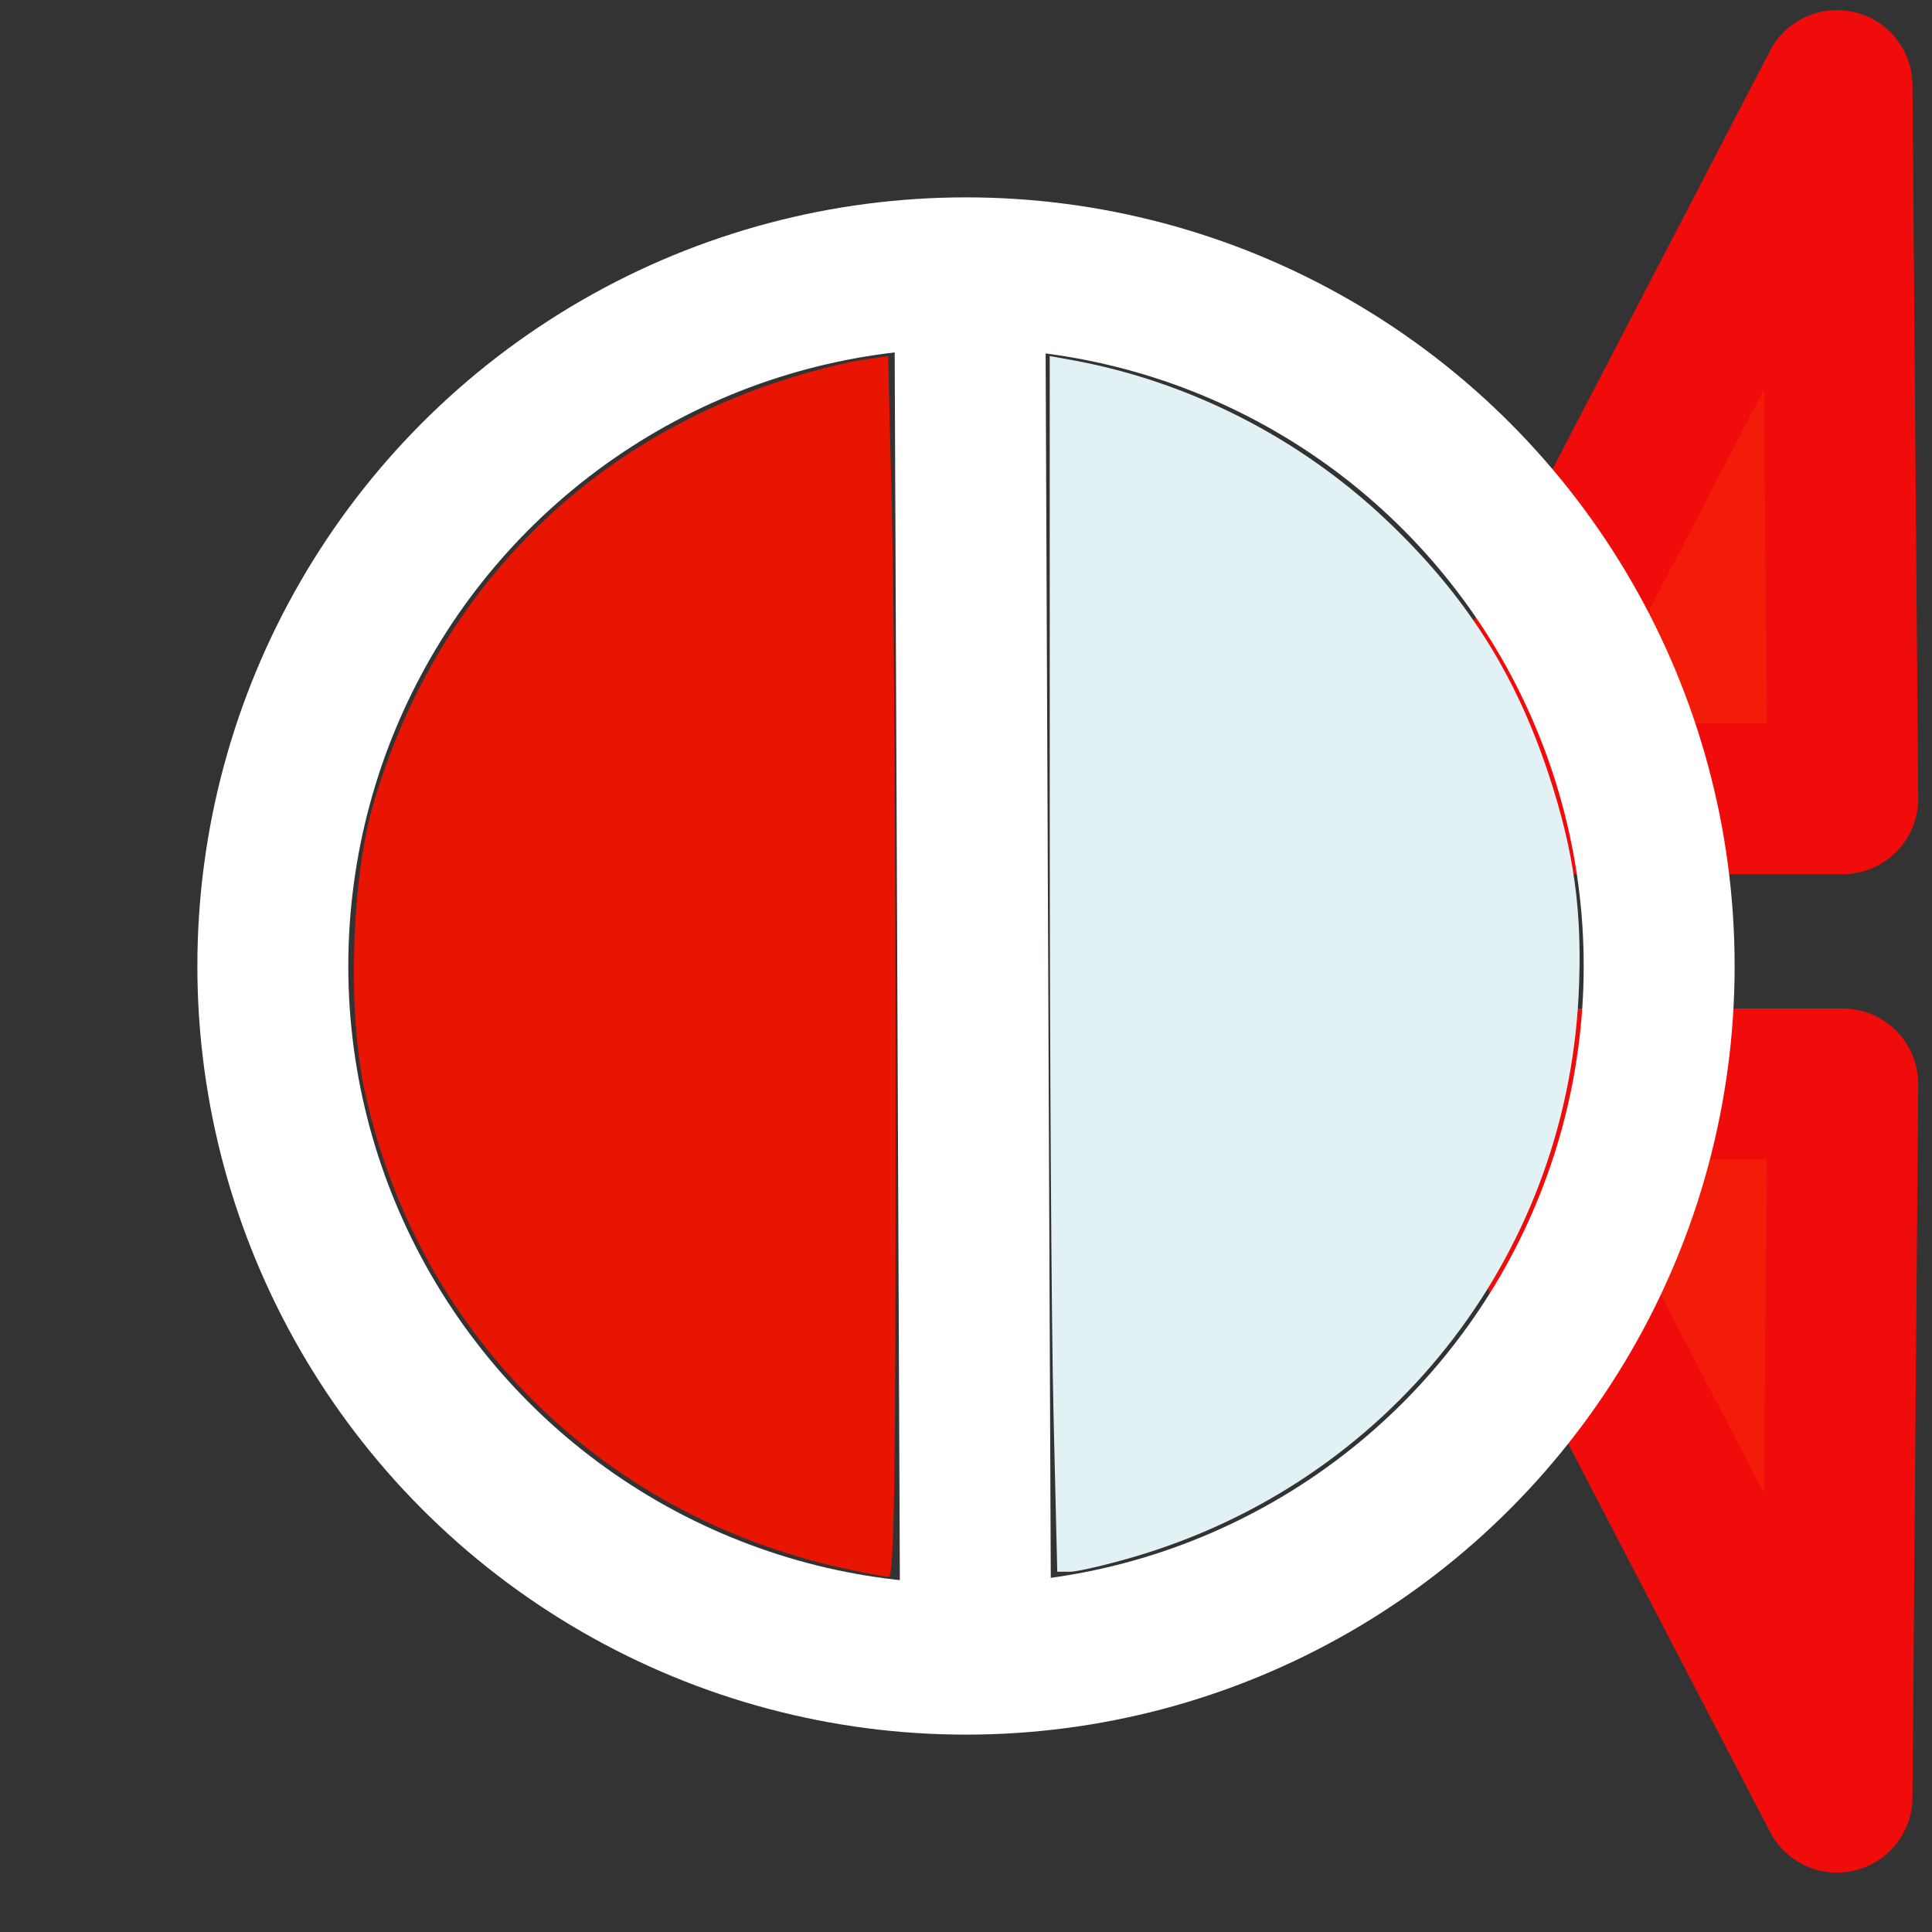<?xml version="1.0" encoding="UTF-8" standalone="no"?>
<!-- Created with Inkscape (http://www.inkscape.org/) -->

<svg
   width="128"
   height="128"
   viewBox="0 0 128 128"
   version="1.1"
   id="svg5"
   inkscape:version="1.2 (dc2aedaf03, 2022-05-15)"
   sodipodi:docname="robot-shot.svg"
   inkscape:export-filename="robot-shot.png"
   inkscape:export-xdpi="96"
   inkscape:export-ydpi="96"
   xmlns:inkscape="http://www.inkscape.org/namespaces/inkscape"
   xmlns:sodipodi="http://sodipodi.sourceforge.net/DTD/sodipodi-0.dtd"
   xmlns="http://www.w3.org/2000/svg"
   xmlns:svg="http://www.w3.org/2000/svg"
   xmlns:rdf="http://www.w3.org/1999/02/22-rdf-syntax-ns#"
   xmlns:cc="http://creativecommons.org/ns#">
  <rect x="0" y="0" width="128" height="128" fill="#333333" stroke="none"/>
  <sodipodi:namedview
     id="namedview7"
     pagecolor="#5f64f6"
     bordercolor="#000000"
     borderopacity="0.25"
     inkscape:showpageshadow="2"
     inkscape:pageopacity="0"
     inkscape:pagecheckerboard="true"
     inkscape:deskcolor="#d1d1d1"
     inkscape:document-units="px"
     showgrid="false"
     showborder="true"
     inkscape:zoom="2.6456983"
     inkscape:cx="72.003675"
     inkscape:cy="73.326577"
     inkscape:window-width="1920"
     inkscape:window-height="1017"
     inkscape:window-x="-8"
     inkscape:window-y="-8"
     inkscape:window-maximized="1"
     inkscape:current-layer="layer6" />
  <defs
     id="defs2" />
  <g
     inkscape:groupmode="layer"
     id="layer6"
     inkscape:label="Слой 2">
    <path
       style="fill:#f31c09;stroke:#f10c0c;stroke-width:10;stroke-linecap:round;stroke-linejoin:round;stroke-dasharray:none;stroke-opacity:1;fill-opacity:1"
       d="m 97.139,52.916 24.946,0 L 121.707,5.67 Z"
       id="path9232"
       sodipodi:nodetypes="cccc" />
    <path
       style="fill:#f31c09;fill-opacity:1;stroke:#f10c0c;stroke-width:10;stroke-linecap:round;stroke-linejoin:round;stroke-dasharray:none;stroke-opacity:1"
       d="M 97.139,71.816 H 122.085 L 121.707,119.063 Z"
       id="path9234"
       sodipodi:nodetypes="cccc" />
  </g>
  <g
     inkscape:label="Слой 1"
     inkscape:groupmode="layer"
     id="layer1">
    <circle
       style="fill:none;fill-opacity:1;stroke:#ffffff;stroke-width:10;stroke-linecap:round;stroke-linejoin:round;stroke-dasharray:none;stroke-opacity:1"
       id="path5108"
       cx="64"
       cy="64"
       r="45.924" />
    <path
       style="fill:none;stroke:#ffffff;stroke-width:10;stroke-linecap:round;stroke-linejoin:round;stroke-opacity:1;stroke-dasharray:none"
       d="m 64.255,18.521 0.378,89.957"
       id="path1911" />
    <path
       style="fill:#e91503;stroke:none;stroke-width:3.78;stroke-linecap:round;stroke-linejoin:round;stroke-dasharray:none;stroke-opacity:1;fill-opacity:1"
       d="M 55.979,103.925 C 39.752,100.405 27.457,88.091 24.107,72.004 23.019,66.778 23.305,58.137 24.726,53.294 28.792,39.438 38.727,29.274 52.349,25.036 c 1.663,-0.517 3.804,-1.053 4.758,-1.191 l 1.734,-0.25 0.25,10.281 c 0.138,5.654 0.25,23.86 0.25,40.457 0,23.905 -0.098,30.17 -0.472,30.146 -0.26,-0.017 -1.56,-0.266 -2.89,-0.554 z"
       id="path1982" />
    <path
       style="fill:#e2f1f4;fill-opacity:1;stroke:none;stroke-width:3.78;stroke-linecap:round;stroke-linejoin:round;stroke-dasharray:none;stroke-opacity:1"
       d="M 69.797,93.643 C 69.66,87.874 69.548,69.752 69.548,53.371 l -7.34e-4,-29.782 1.417,0.256 c 7.799,1.409 15.185,5.175 20.982,10.699 5.165,4.922 8.42,10.028 10.627,16.671 1.731,5.211 2.284,9.25 2.015,14.71 -0.862,17.508 -12.649,32.35 -29.59,37.26 -1.797,0.521 -3.647,0.947 -4.11,0.947 h -0.842 z"
       id="path4054" />
  </g>
</svg>

